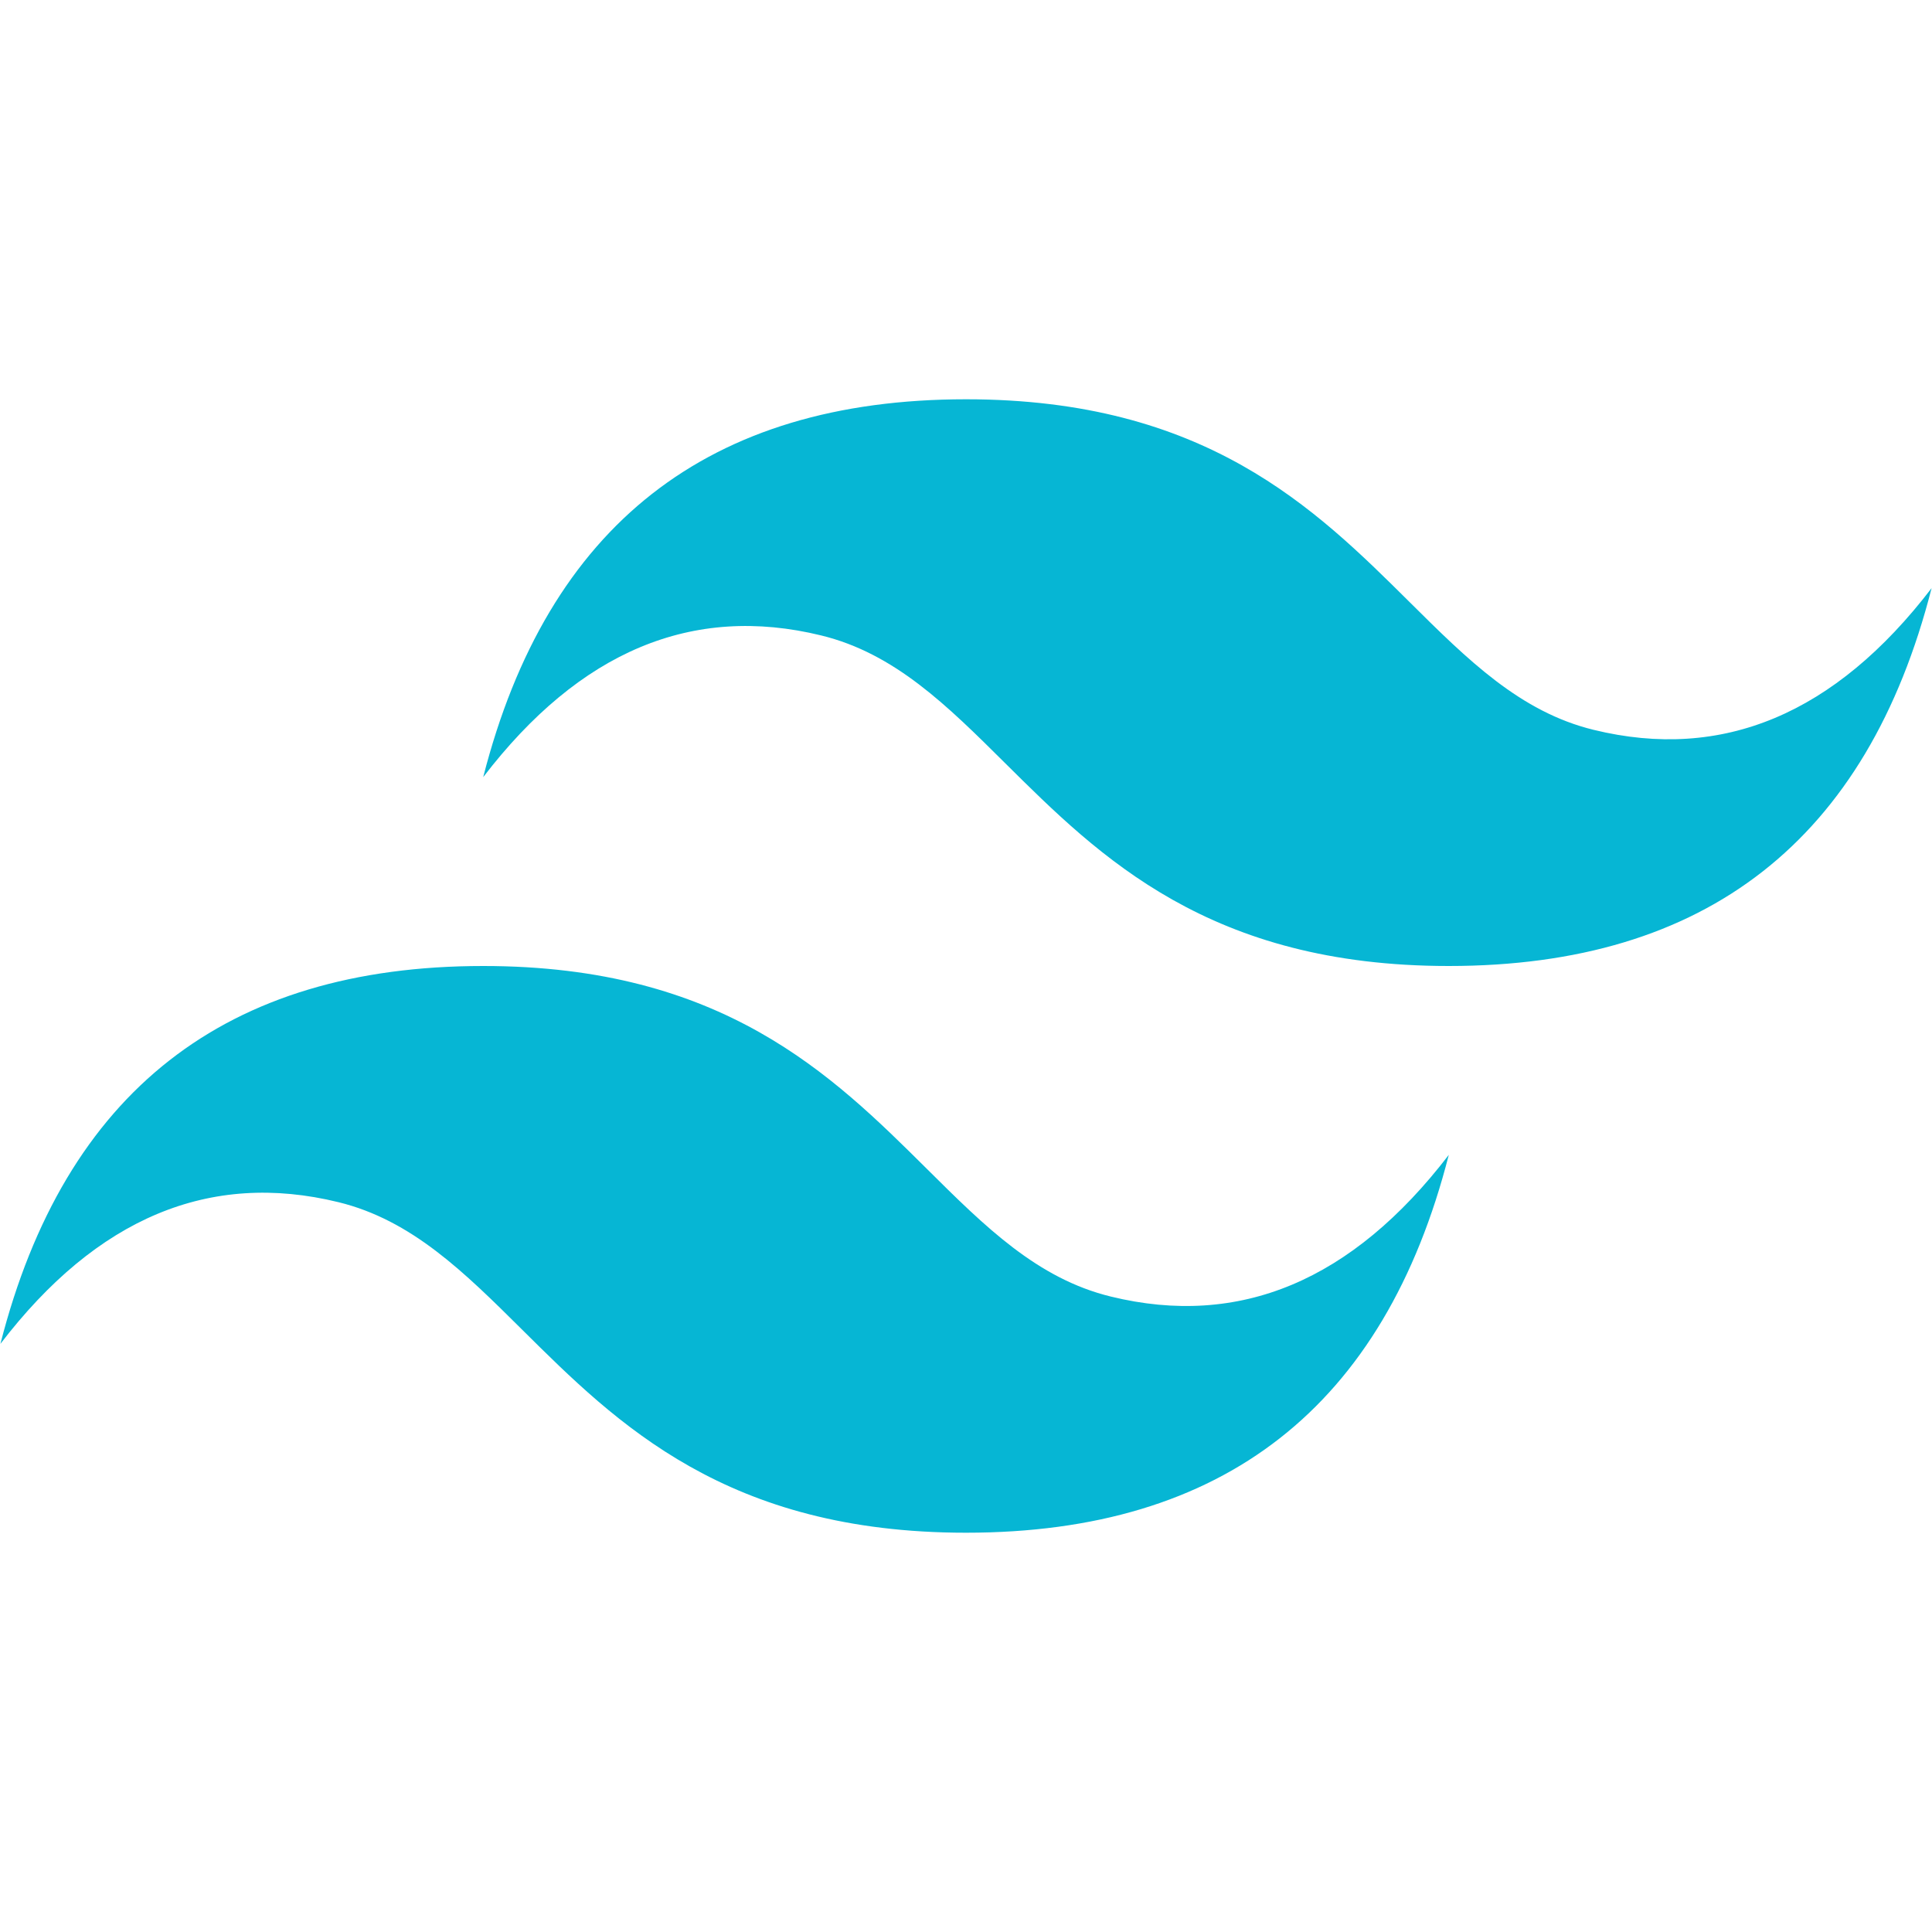 <?xml version="1.0" encoding="UTF-8"?>
<svg xmlns="http://www.w3.org/2000/svg" xmlns:xlink="http://www.w3.org/1999/xlink" width="75px" height="75px" viewBox="0 0 75 44" version="1.1">
<g id="surface1">
<path style=" stroke:none;fill-rule:nonzero;fill:rgb(2.353%,71.373%,83.137%);fill-opacity:1;" d="M 37.5 0 C 27.504 0 21.258 4.891 18.758 14.668 C 22.508 9.777 26.879 7.945 31.879 9.168 C 34.73 9.863 36.766 11.887 39.023 14.129 C 42.699 17.777 46.953 22 56.242 22 C 66.238 22 72.488 17.109 74.984 7.332 C 71.238 12.223 66.863 14.055 61.863 12.832 C 59.016 12.137 56.977 10.113 54.719 7.871 C 51.043 4.223 46.789 0 37.5 0 Z M 18.758 22 C 8.762 22 2.512 26.887 0.016 36.668 C 3.762 31.777 8.137 29.945 13.137 31.168 C 15.984 31.863 18.023 33.887 20.281 36.129 C 23.957 39.777 28.211 44 37.5 44 C 47.496 44 53.742 39.109 56.242 29.332 C 52.492 34.223 48.121 36.055 43.121 34.832 C 40.27 34.137 38.234 32.113 35.977 29.871 C 32.301 26.223 28.047 22 18.758 22 Z M 18.758 22 "/>
</g>
</svg>
